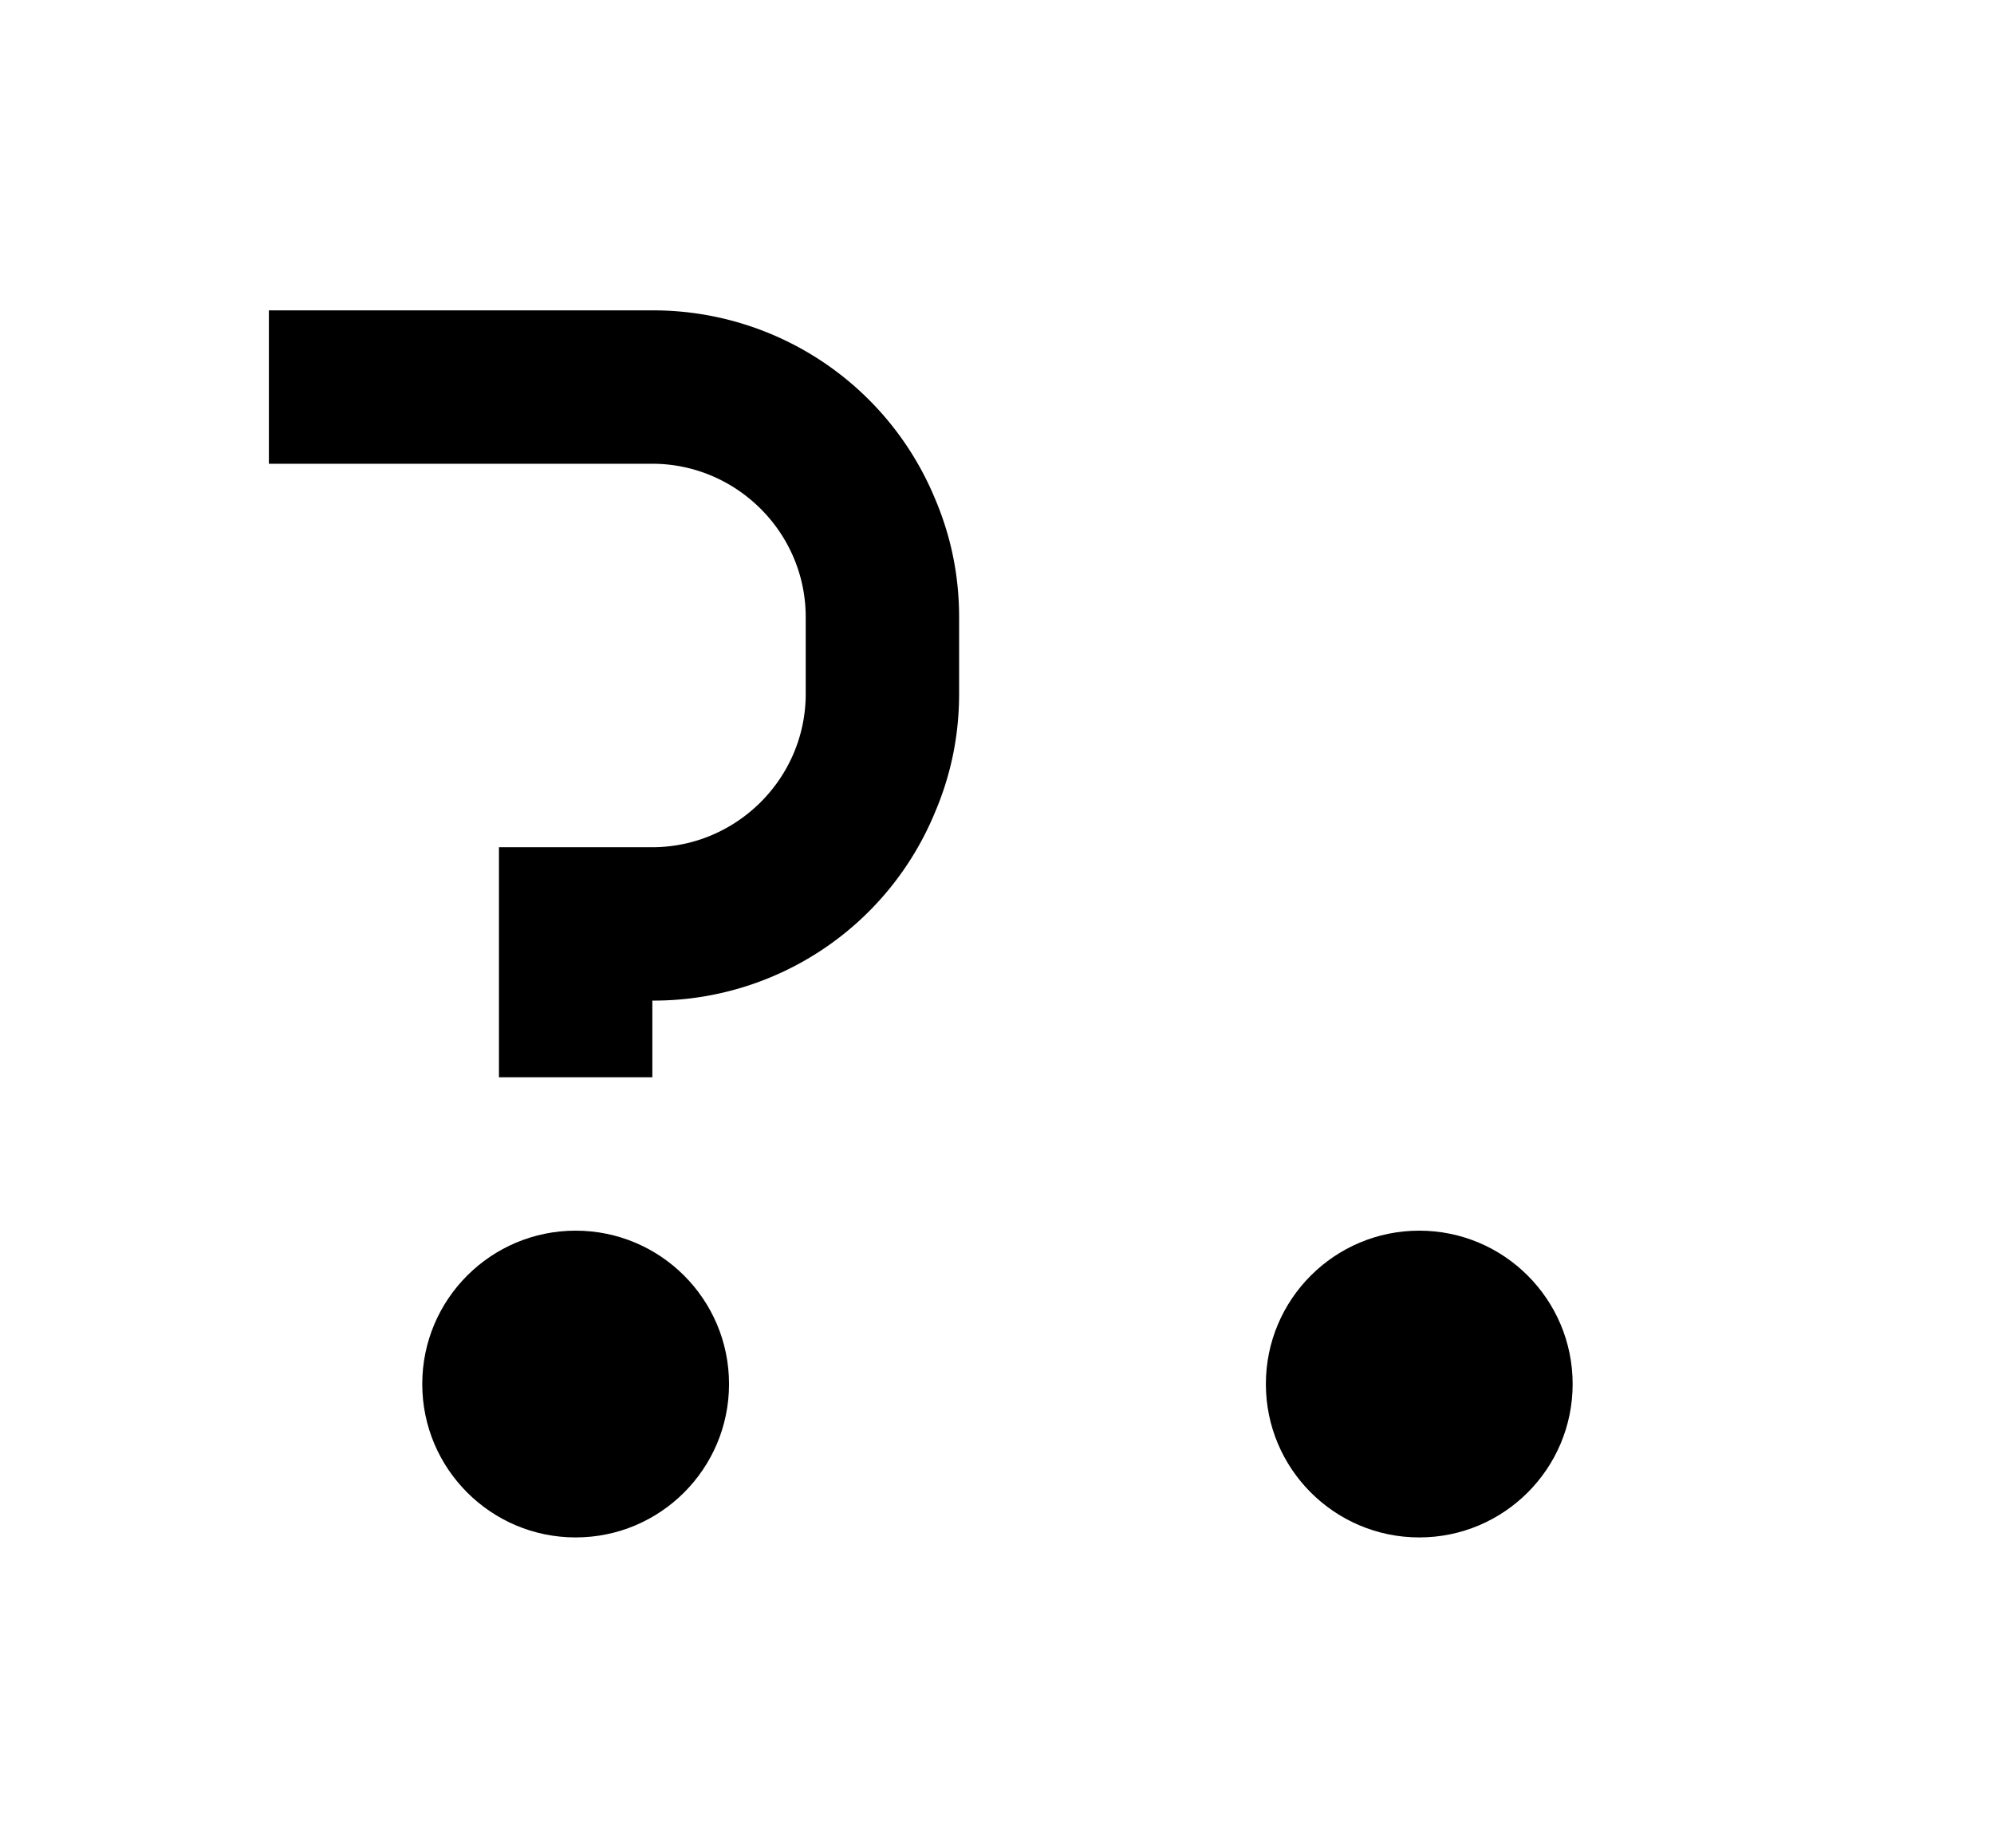 <svg xmlns="http://www.w3.org/2000/svg" viewBox="0 0 2210 2048"><circle cx="638" cy="1534" r="170"/><path d="M1036 552a338 338 0 0 0-313-208H298v170h425c93 0 170 76 170 170v85c0 94-77 170-170 170H553v255h170v-85a337 337 0 0 0 313-208c18-42 27-86 27-132v-85c0-46-9-90-27-132Z"/><circle cx="1573" cy="1534" r="170"/></svg>